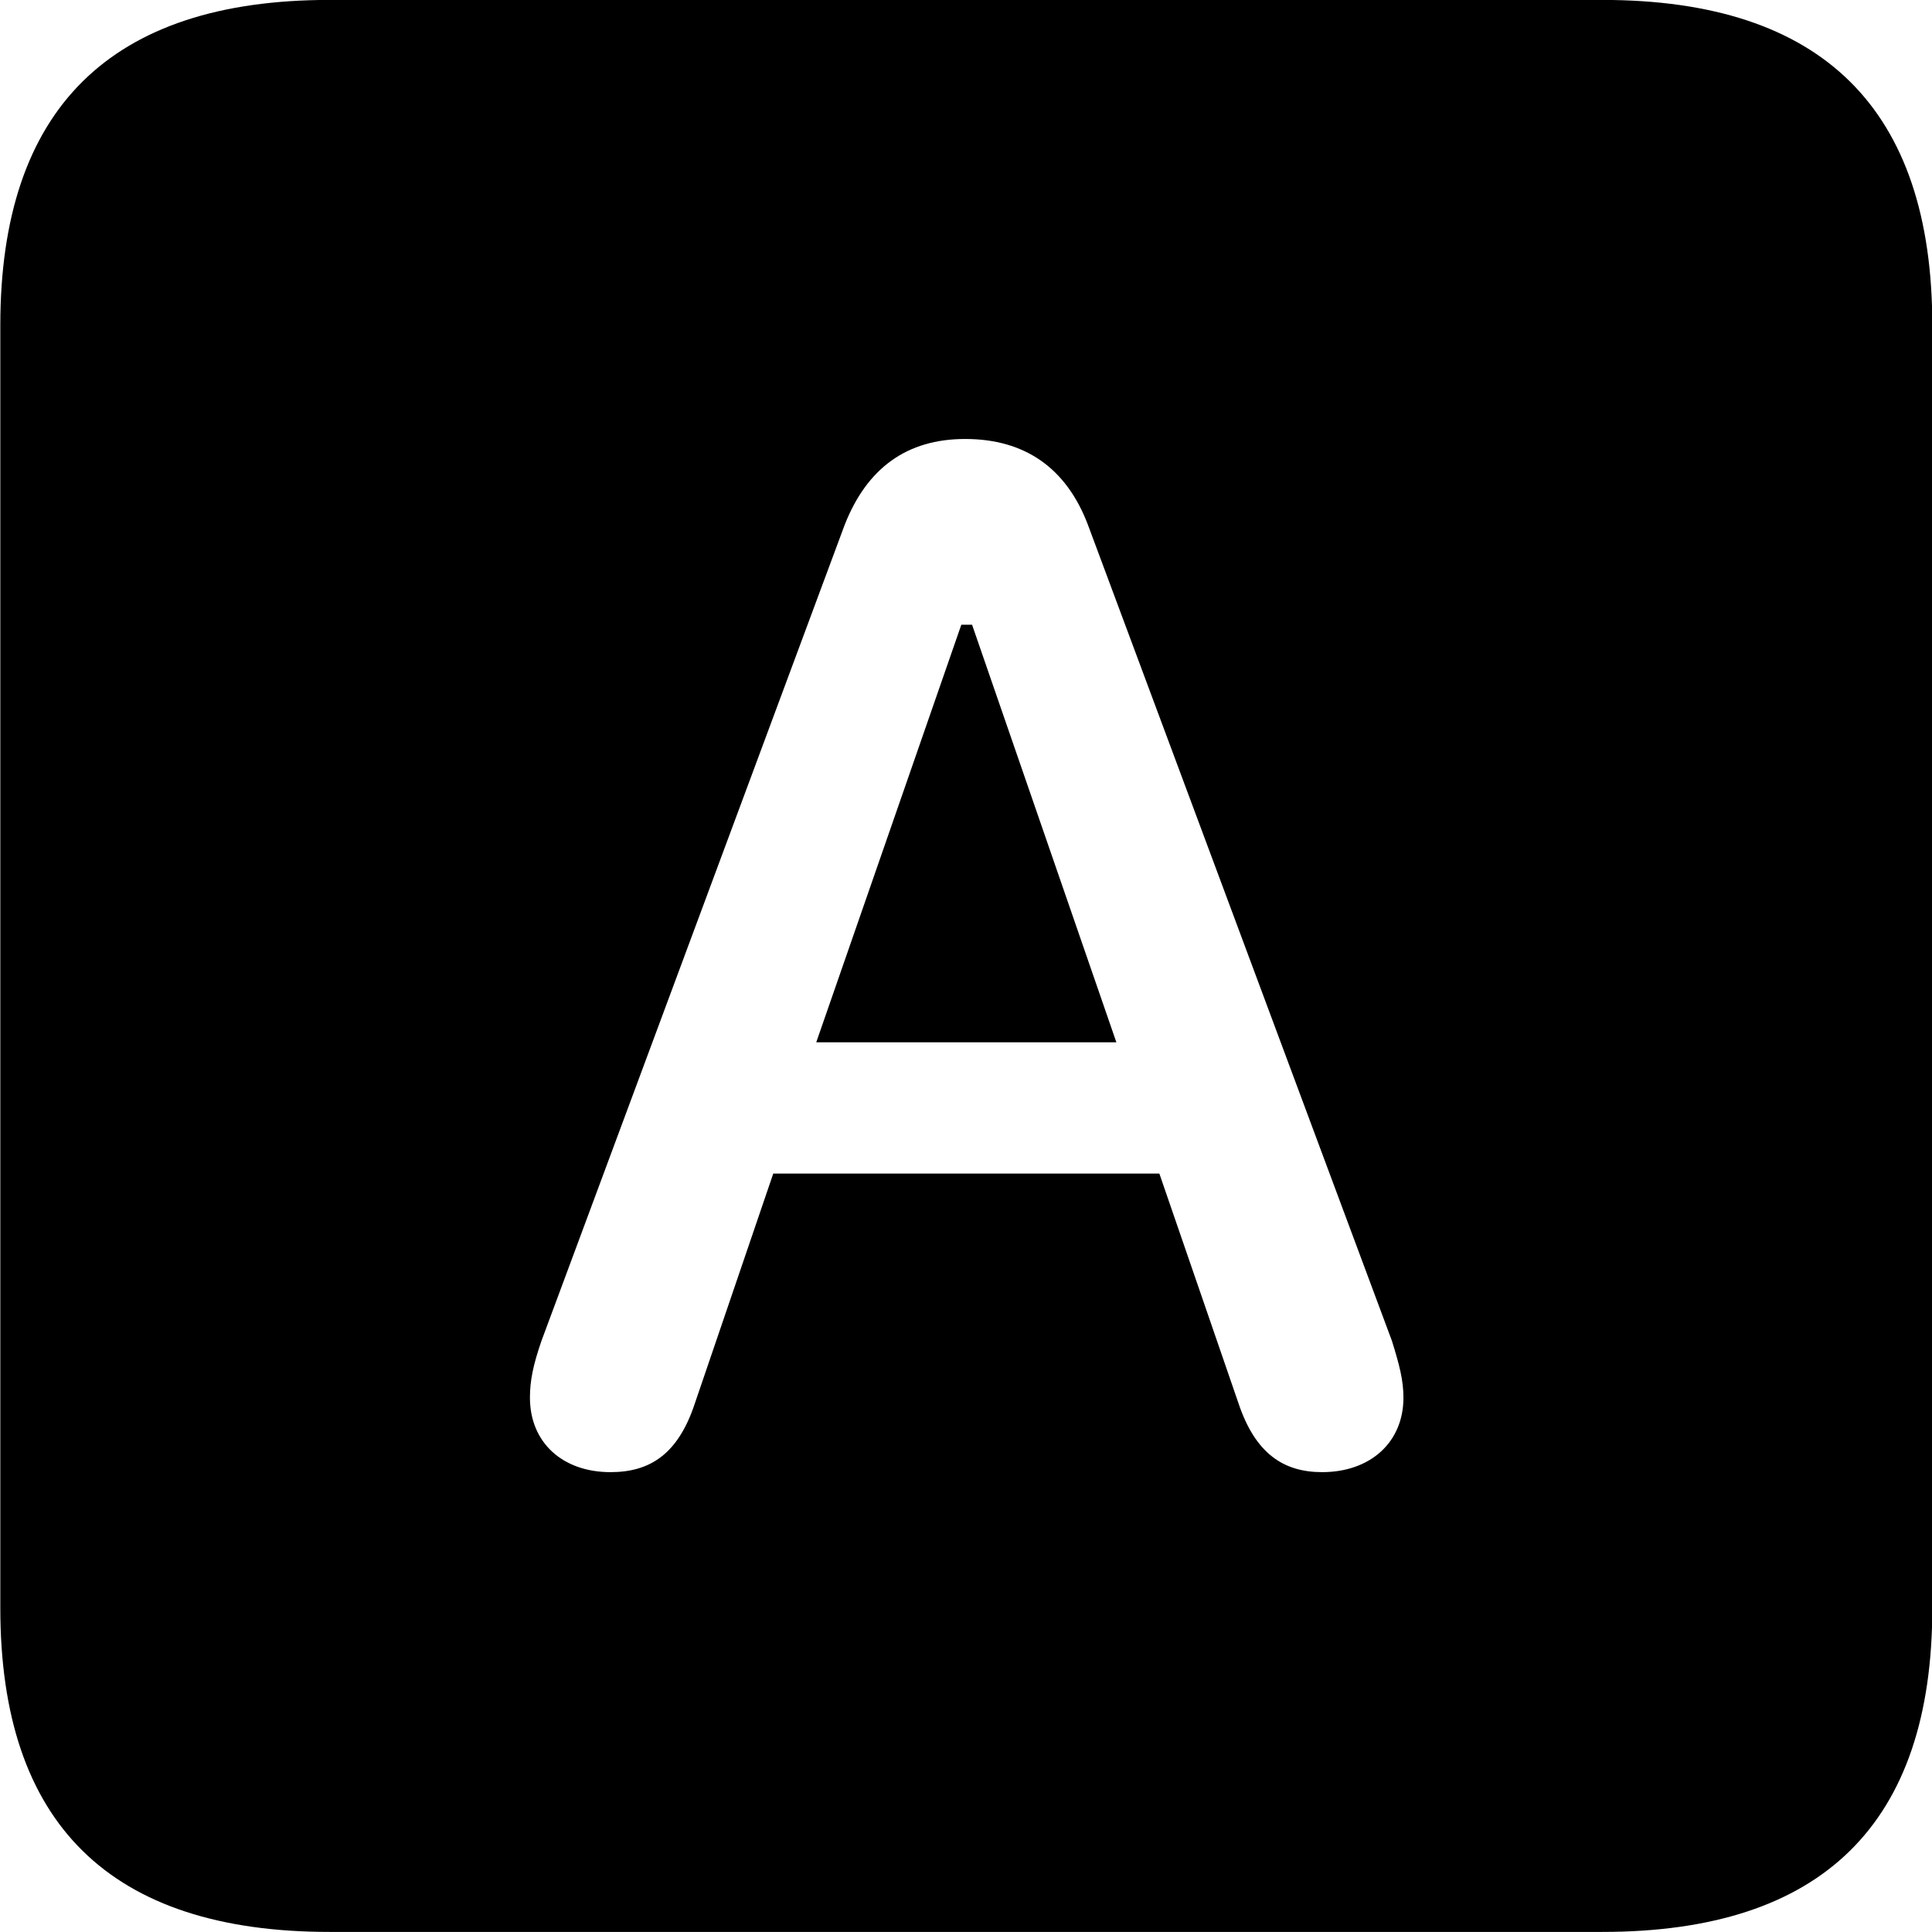 <svg viewBox="0 0 25.17 25.17" xmlns="http://www.w3.org/2000/svg"><path d="M4.294 25.169H20.874C23.744 25.169 25.174 23.759 25.174 20.949V4.239C25.174 1.419 23.744 -0.001 20.874 -0.001H4.294C1.434 -0.001 0.004 1.419 0.004 4.239V20.949C0.004 23.759 1.434 25.169 4.294 25.169ZM7.954 19.179C7.324 19.179 6.904 18.789 6.904 18.209C6.904 17.989 6.944 17.789 7.054 17.469L11.004 6.839C11.294 6.099 11.814 5.719 12.574 5.719C13.354 5.719 13.894 6.099 14.174 6.839L18.134 17.469C18.234 17.789 18.284 17.989 18.284 18.209C18.284 18.789 17.854 19.179 17.224 19.179C16.724 19.179 16.354 18.939 16.134 18.279L15.104 15.289H10.074L9.054 18.279C8.834 18.949 8.464 19.179 7.954 19.179ZM10.634 13.579H14.544L12.664 8.139H12.524Z" /></svg>